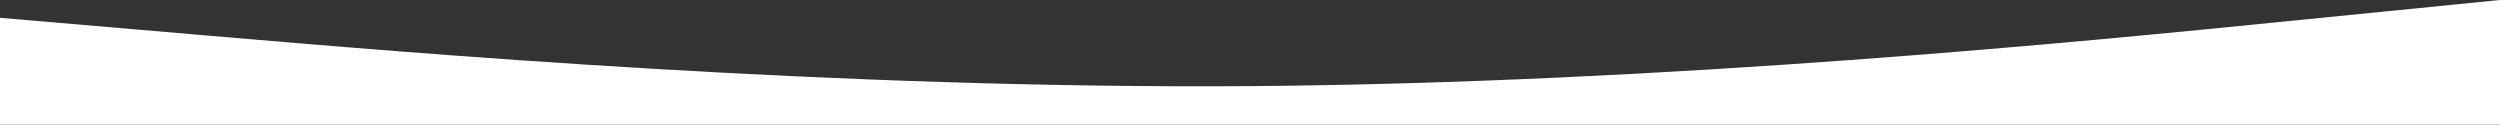 <svg xmlns="http://www.w3.org/2000/svg" width="1920" height="95.779" viewBox="0 0 1920 95.779">
  <rect x="0" y="0" width="1920" height="95.779" fill="#333333" stroke="none"/>
  <path id="wave" d="M0,109.683l160,13.683c160,13.683,480,41.048,800,38.782,320-2.437,640-34.079,800-50.2L1920,96v95.779H0Z" transform="translate(0 -96)" fill="#fff"/>
</svg>
